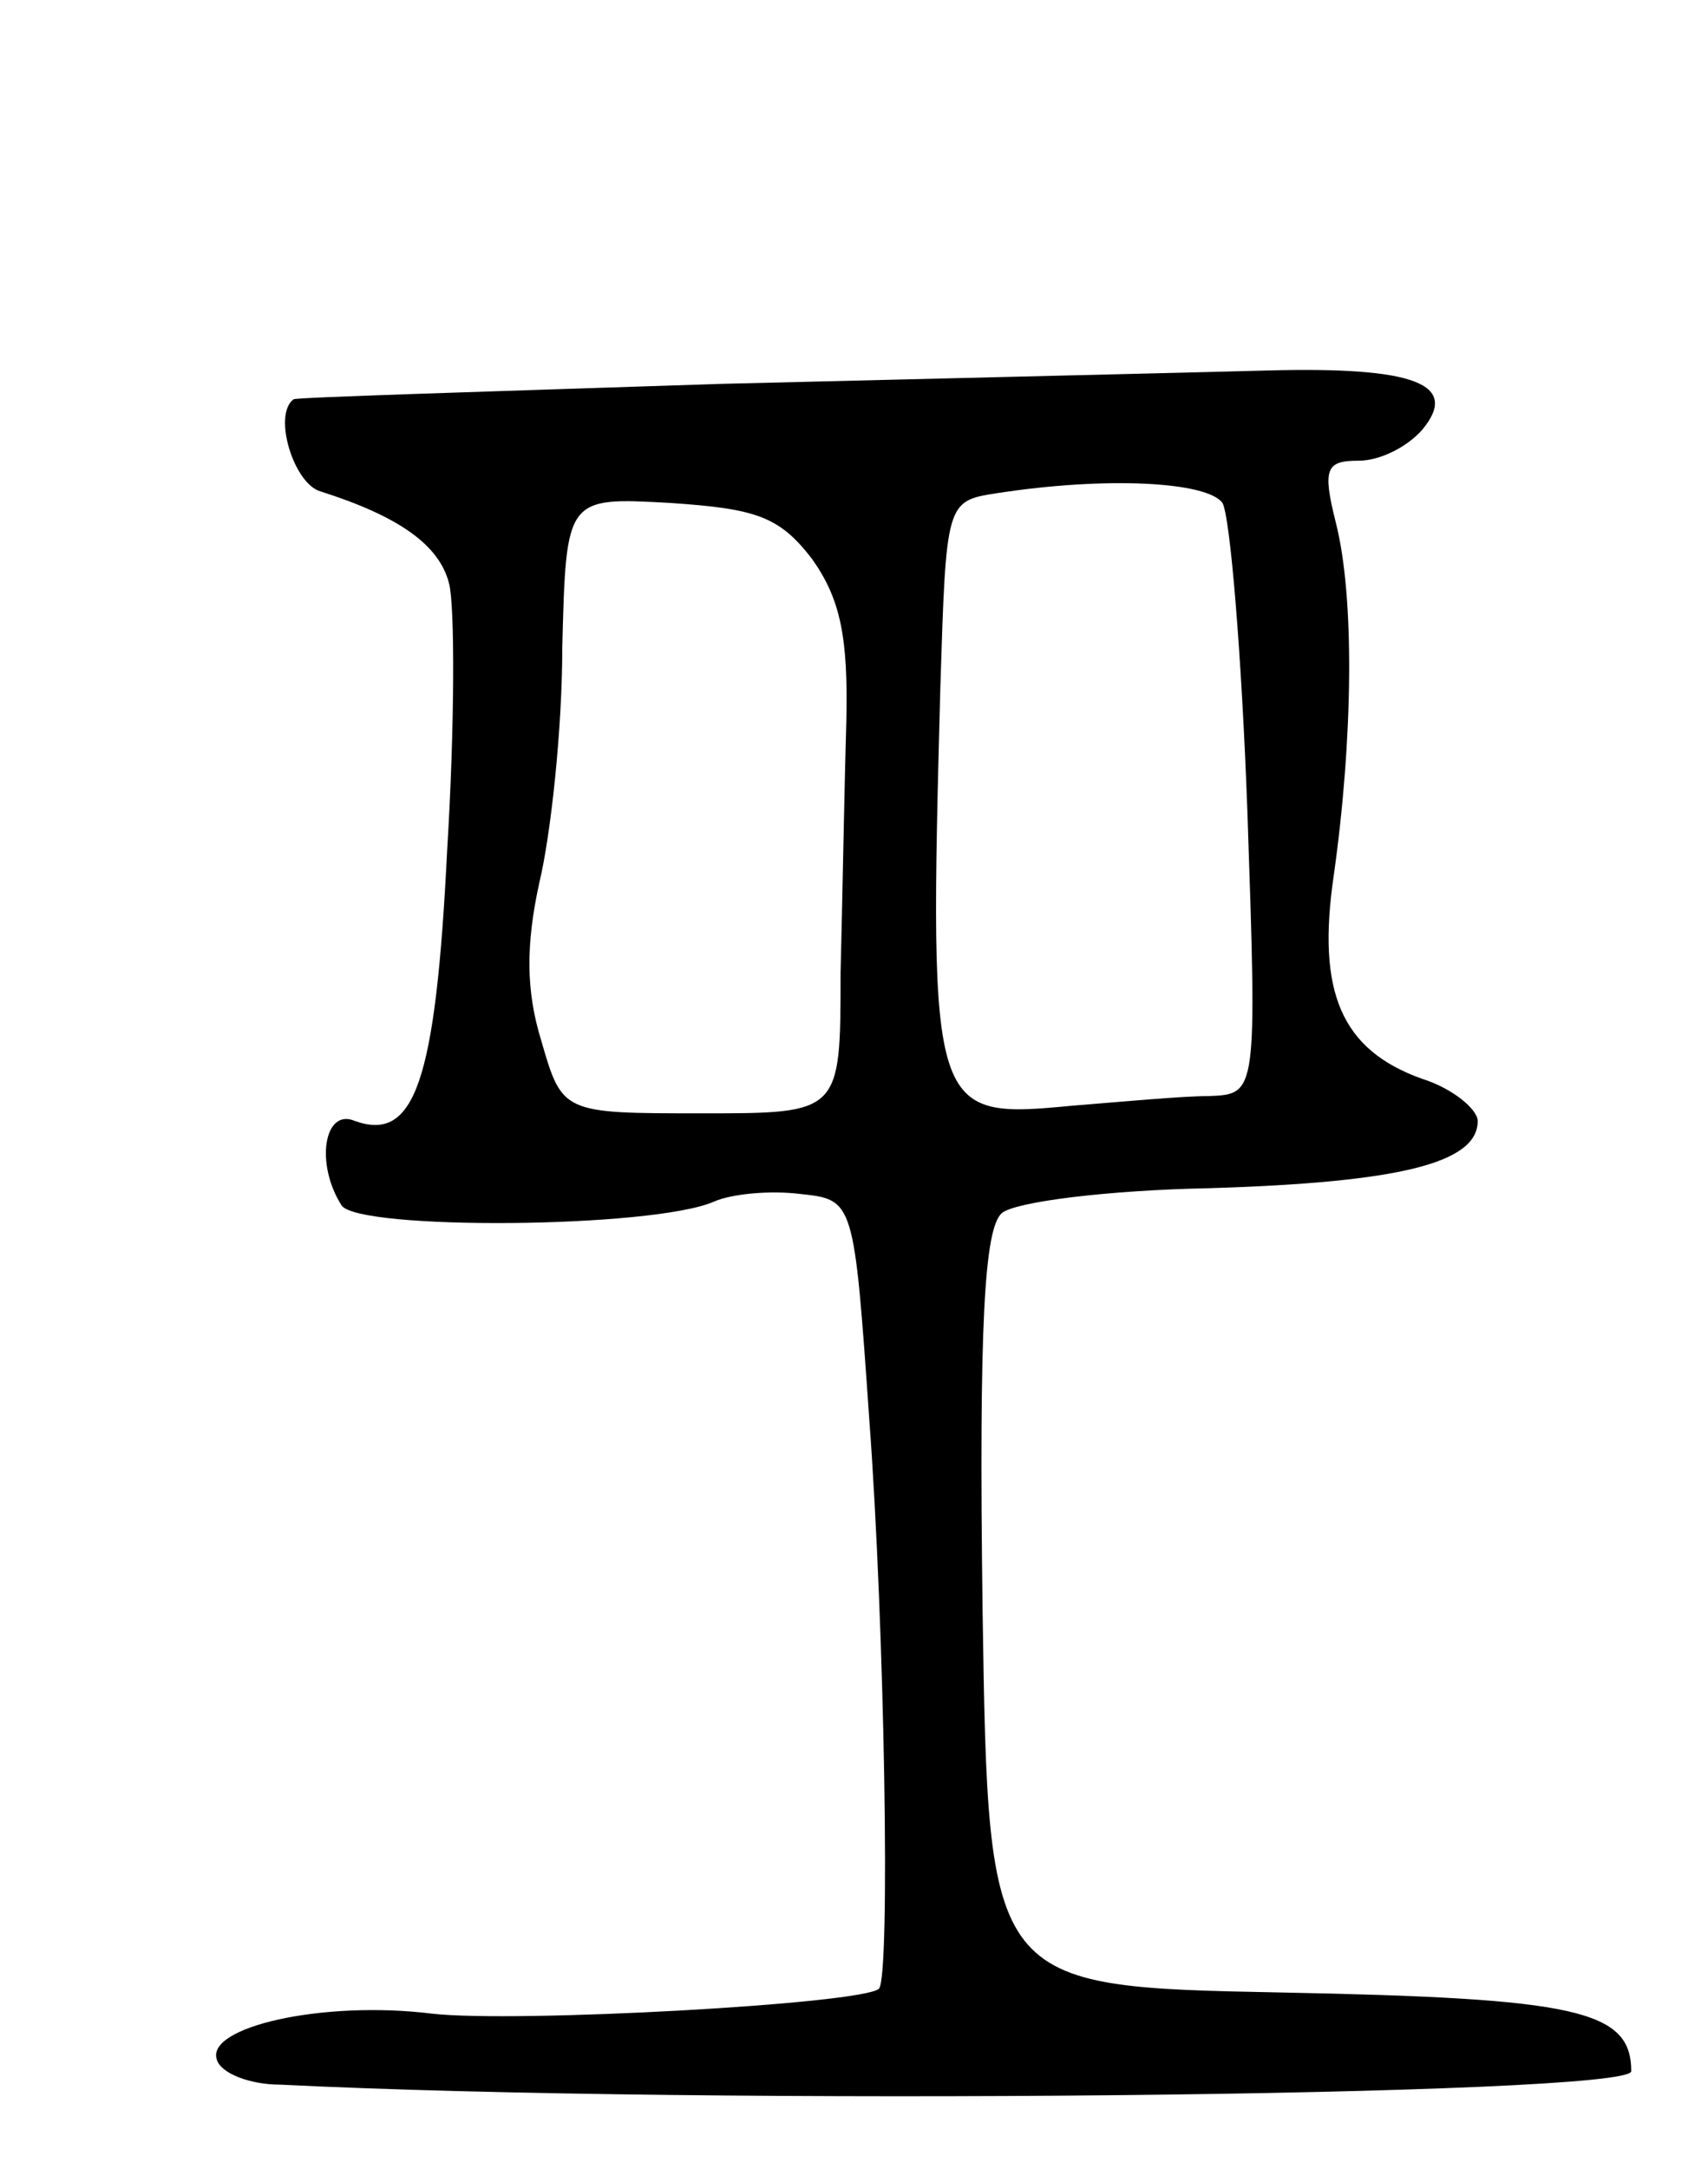 <svg version="1.0" xmlns="http://www.w3.org/2000/svg"
 width="89pt" height="113pt" viewBox="0 0 89 113"
 preserveAspectRatio="xMidYMid meet">
<g transform="translate(0,113) scale(0.1,-0.1)"
fill="#000000" stroke="none">
<path d="M375 930 c-121 -4 -221 -7 -222 -8 -11 -8 0 -44 14 -48 41 -13 62
-28 67 -48 3 -11 3 -74 -1 -139 -6 -121 -17 -152 -48 -141 -16 7 -21 -22 -7
-44 9 -13 162 -12 194 2 9 4 29 6 45 4 28 -3 28 -3 36 -118 8 -108 11 -290 5
-296 -8 -8 -190 -18 -233 -13 -57 7 -118 -7 -112 -24 2 -7 17 -13 33 -13 221
-11 704 -6 704 7 0 32 -29 38 -182 41 -153 3 -153 3 -156 199 -2 150 1 199 10
207 7 6 56 12 108 13 99 3 140 13 140 35 0 6 -13 17 -29 22 -42 15 -55 45 -46
106 10 71 11 145 1 184 -7 28 -5 32 12 32 11 0 25 7 33 16 20 24 -4 33 -80 31
-36 -1 -165 -4 -286 -7z m262 -62 c4 -7 10 -79 13 -161 5 -147 5 -147 -20
-148 -14 0 -46 -3 -71 -5 -74 -7 -75 -6 -69 218 3 96 3 97 29 101 58 9 110 6
118 -5z m-214 -29 c15 -21 19 -41 18 -85 -1 -33 -2 -92 -3 -131 0 -73 0 -73
-72 -73 -73 0 -73 0 -84 38 -8 26 -8 50 -1 82 6 25 12 80 12 123 2 78 2 78 56
75 45 -3 57 -7 74 -29z"/>
</g>
</svg>
